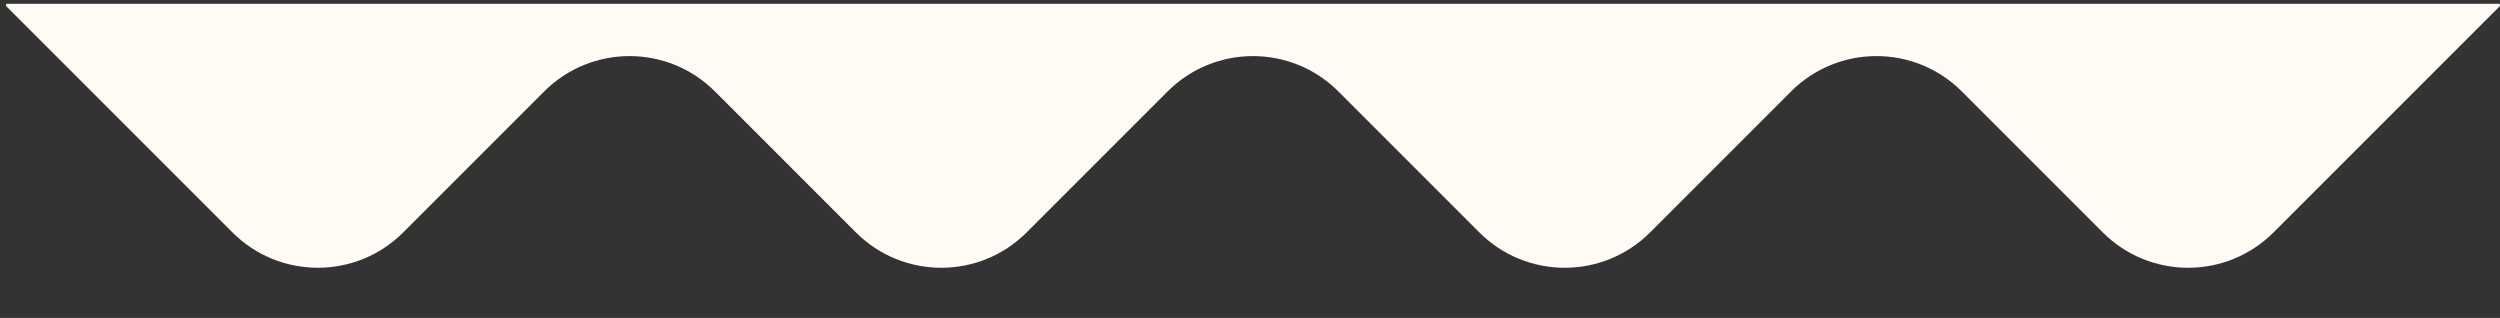 <svg width="401" height="51" viewBox="0 0 401 51" fill="none" xmlns="http://www.w3.org/2000/svg">
<rect x="0" y="0" width="401" height="51" fill="#333333" stroke="none"/>
<g clip-path="url(#clip0_2_75)">
<g clip-path="url(#clip1_2_75)">
<path d="M37.283 37.276L0.98 0.973V0.61H400.98V0.973L364.677 37.276C357.113 44.841 344.847 44.841 337.283 37.276L314.677 14.67C307.113 7.106 294.847 7.106 287.283 14.67L264.677 37.276C257.113 44.841 244.847 44.841 237.283 37.276L214.677 14.67C207.113 7.106 194.847 7.106 187.283 14.67L164.677 37.276C157.113 44.841 144.847 44.841 137.283 37.276L114.677 14.67C107.113 7.106 94.848 7.106 87.283 14.67L64.677 37.276C57.112 44.841 44.848 44.841 37.283 37.276Z" fill="#FFFAF3"/>
</g>
</g>
<defs>
<clipPath id="clip0_2_75">
<rect width="400" height="50" fill="white" transform="translate(0.98 0.61)"/>
</clipPath>
<clipPath id="clip1_2_75">
<rect width="400" height="42.615" fill="white" transform="translate(0.98 0.61)"/>
</clipPath>
</defs>
</svg>
